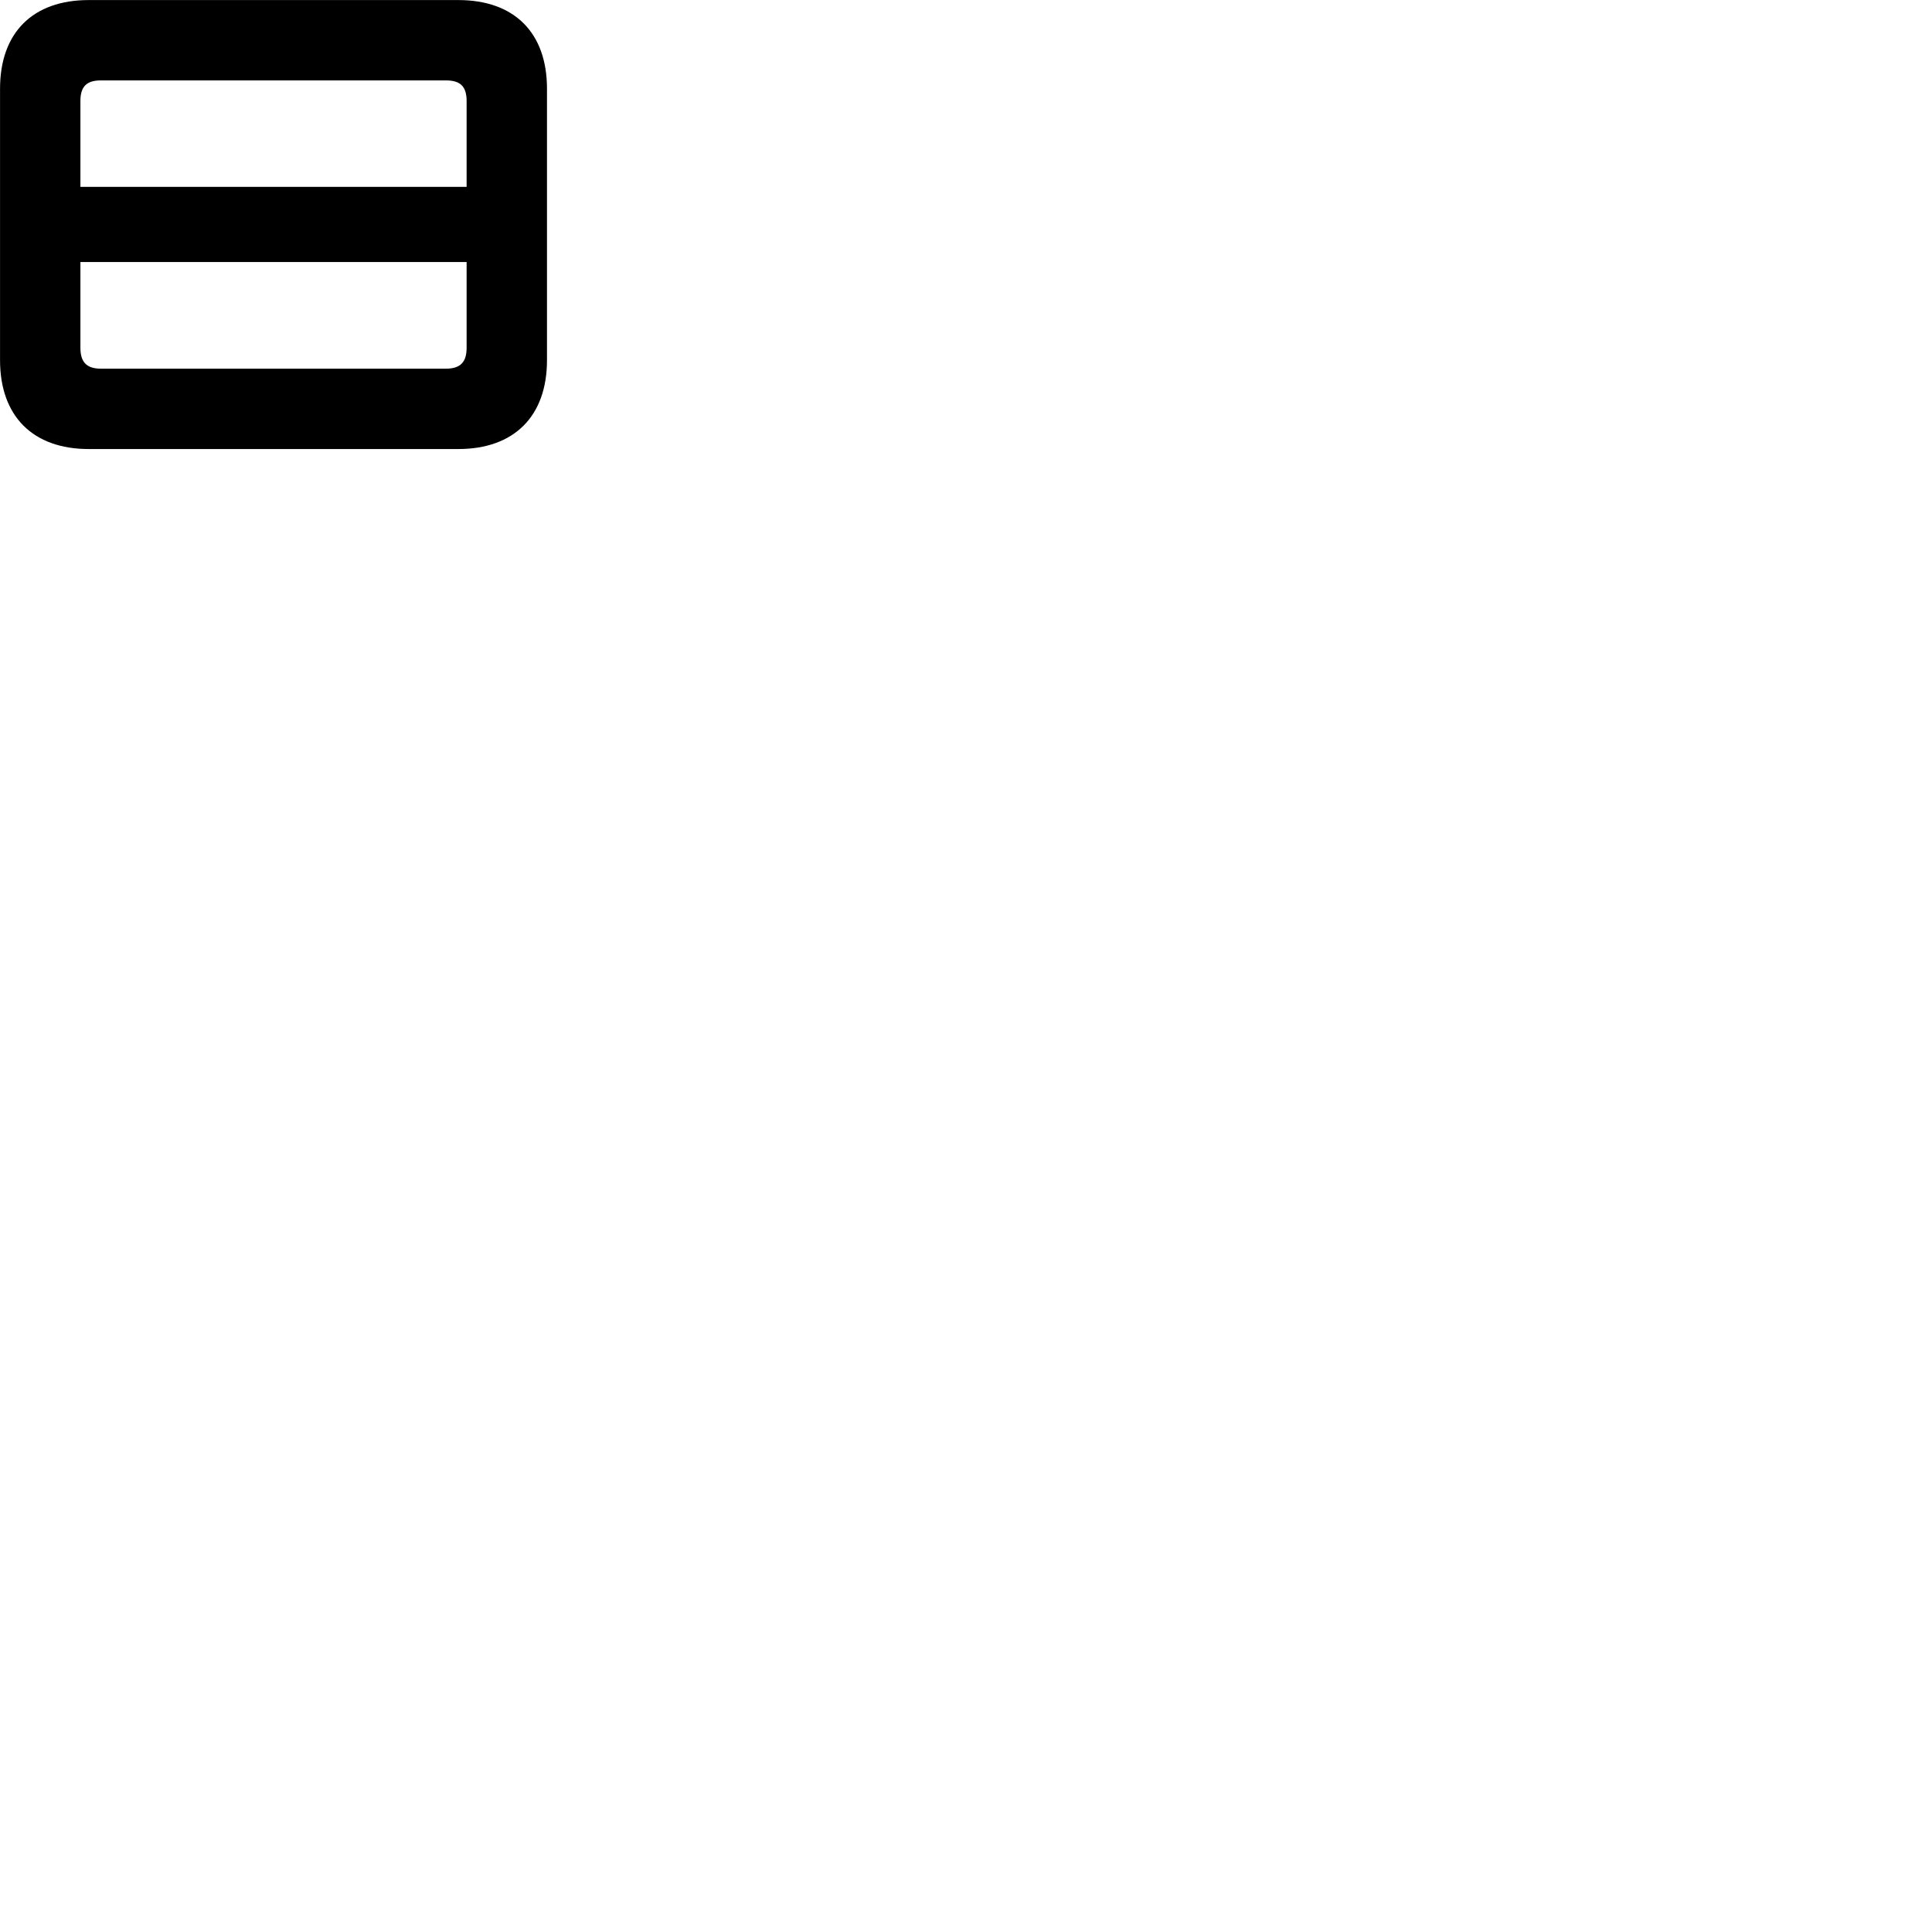 
        <svg xmlns="http://www.w3.org/2000/svg" viewBox="0 0 100 100">
            <path d="M4.592 23.242H23.722C26.612 23.242 28.312 21.543 28.312 18.642V4.593C28.312 1.683 26.612 0.003 23.722 0.003H4.592C1.702 0.003 0.002 1.683 0.002 4.593V18.642C0.002 21.543 1.702 23.242 4.592 23.242ZM4.162 5.223C4.162 4.452 4.512 4.162 5.222 4.162H23.082C23.802 4.162 24.152 4.452 24.152 5.223V9.672H4.162ZM5.222 19.082C4.512 19.082 4.162 18.773 4.162 18.003V13.562H24.152V18.003C24.152 18.773 23.802 19.082 23.082 19.082Z" />
        </svg>
    